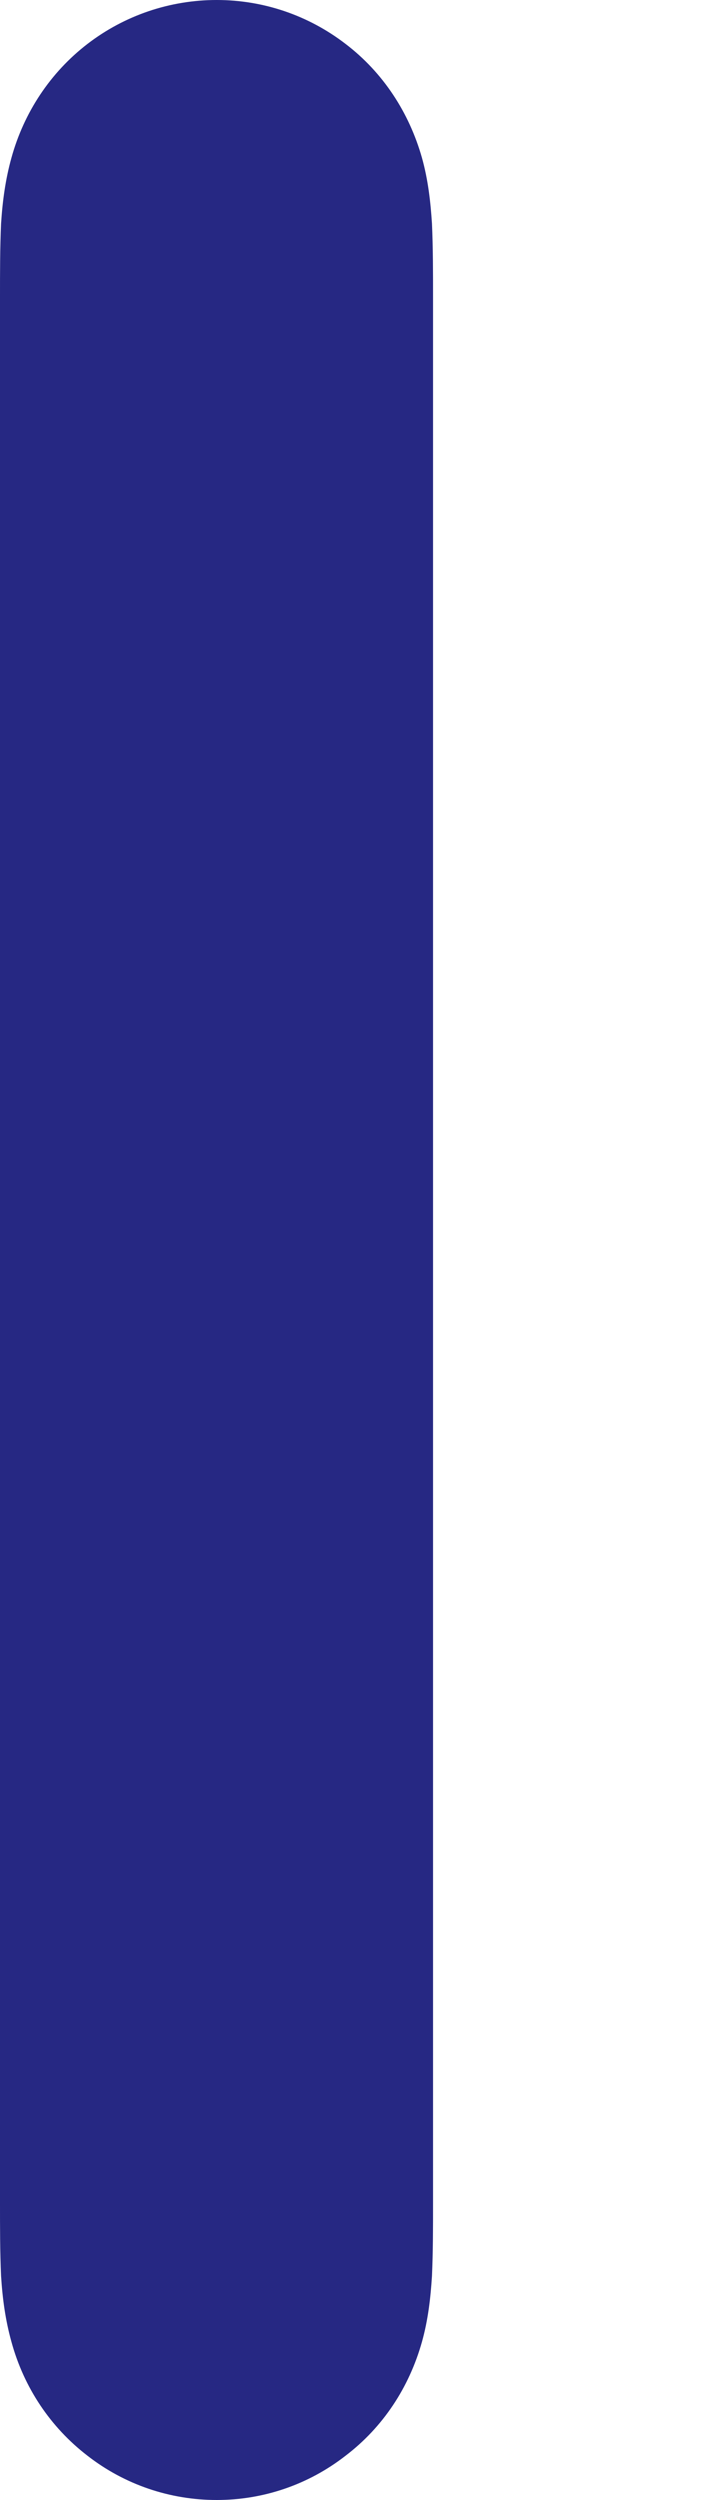 <svg width="2" height="7" viewBox="0 0 2 7" fill="none" xmlns="http://www.w3.org/2000/svg">
<path fill-rule="evenodd" clip-rule="evenodd" d="M1.182 0.442C1.146 0.315 1.073 0.203 0.968 0.123C0.864 0.043 0.738 0 0.607 0C0.476 0 0.349 0.043 0.245 0.123C0.141 0.203 0.067 0.315 0.032 0.442C0.015 0.503 0.007 0.564 0.003 0.626C0 0.695 0 0.764 0 0.833V6.167C0 6.236 0 6.304 0.003 6.373C0.007 6.436 0.015 6.496 0.032 6.557C0.067 6.685 0.141 6.796 0.245 6.876C0.349 6.957 0.476 7 0.607 7C0.738 7 0.864 6.957 0.968 6.876C1.073 6.796 1.146 6.685 1.182 6.557C1.199 6.496 1.206 6.436 1.21 6.373C1.213 6.304 1.213 6.236 1.213 6.167V0.833C1.213 0.764 1.213 0.695 1.21 0.626C1.206 0.564 1.199 0.503 1.182 0.442V0.442Z" fill="#262883"/>
</svg>
